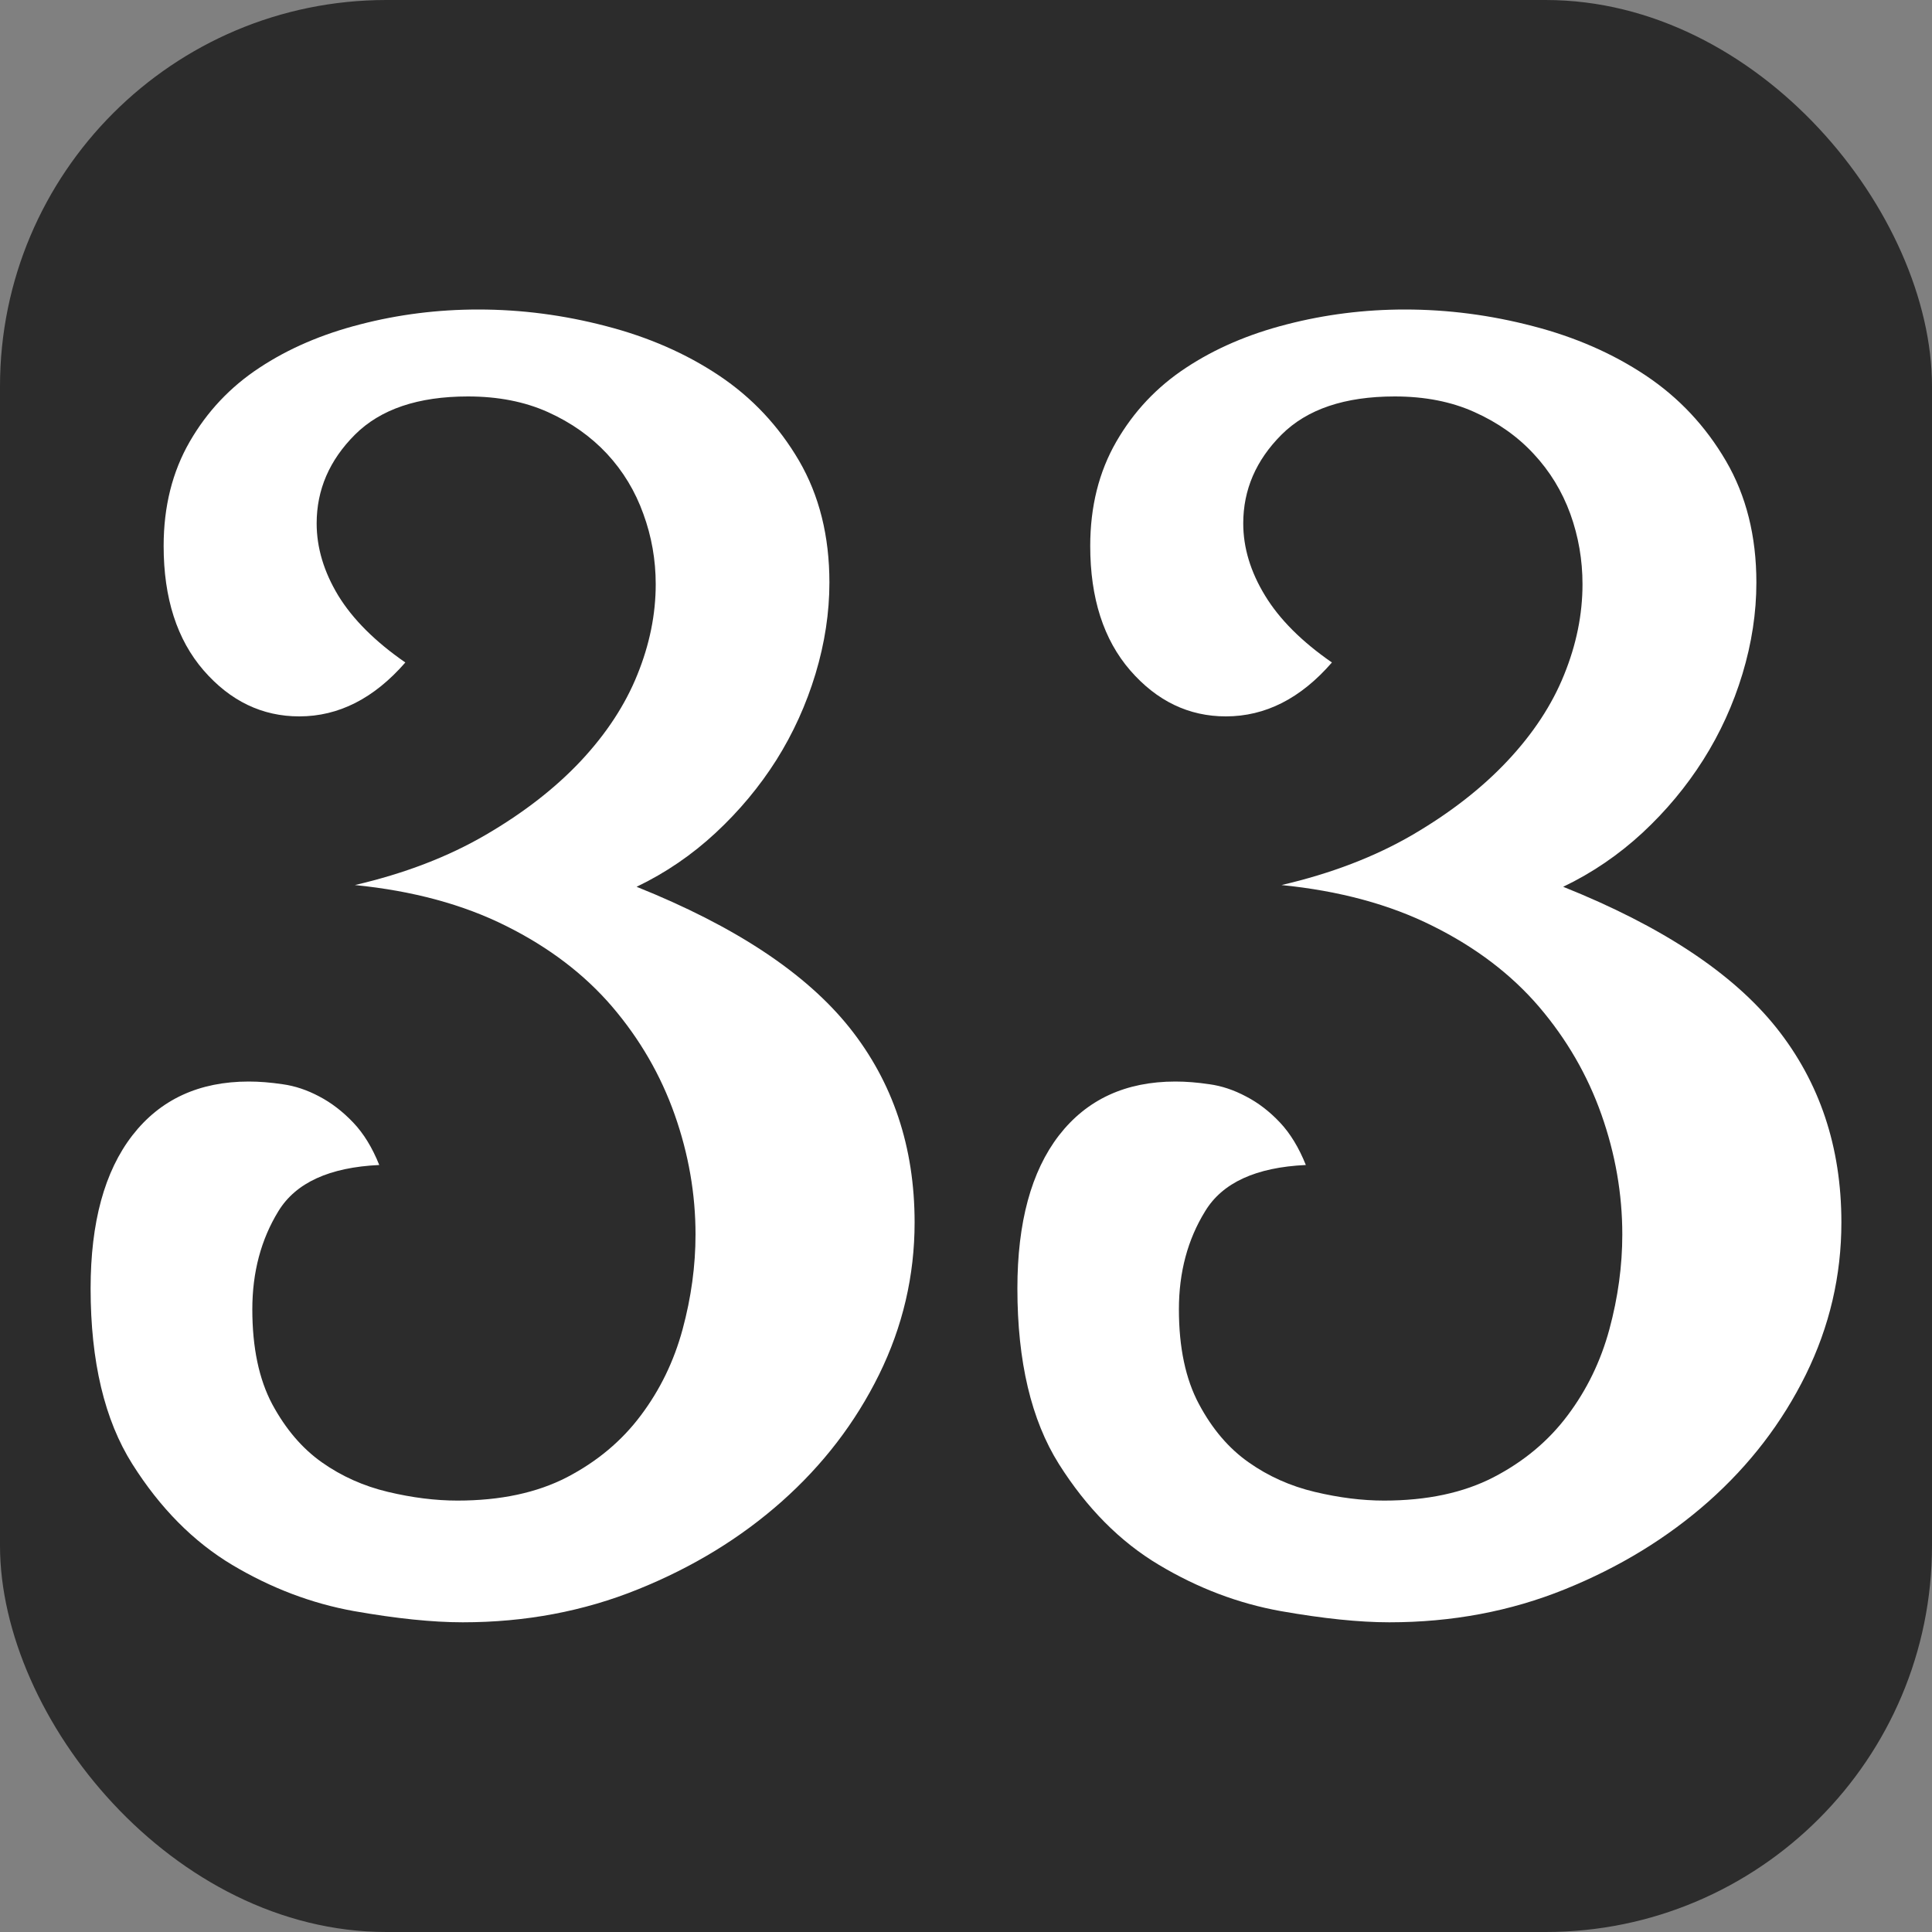 <svg xmlns="http://www.w3.org/2000/svg" width="256" height="256" viewBox="0 0 100 100"><rect x="0" y="0" width="100" height="100" fill="#808080" stroke="none"/><rect width="100" height="100" rx="20" fill="#2c2c2c"></rect><path d="M19.63 60.30L19.63 60.30Q15.76 60.48 14.41 62.69Q13.06 64.89 13.06 67.77L13.06 67.77Q13.06 70.74 14.09 72.68Q15.13 74.61 16.66 75.69Q18.19 76.77 20.08 77.22Q21.97 77.67 23.68 77.67L23.68 77.67Q27.01 77.67 29.35 76.46Q31.69 75.24 33.17 73.26Q34.66 71.28 35.33 68.81Q36.00 66.33 36.00 63.90L36.00 63.90Q36.00 60.75 34.92 57.69Q33.84 54.63 31.69 52.11Q29.53 49.59 26.20 47.93Q22.87 46.26 18.37 45.81L18.37 45.81Q22.24 44.91 25.16 43.20Q28.09 41.49 30.07 39.38Q32.05 37.26 32.99 34.92Q33.94 32.58 33.94 30.24L33.94 30.24Q33.94 28.35 33.30 26.60Q32.67 24.84 31.42 23.49Q30.16 22.14 28.36 21.33Q26.56 20.52 24.22 20.52L24.22 20.52Q20.35 20.52 18.37 22.50Q16.39 24.48 16.39 27.09L16.39 27.09Q16.39 28.98 17.51 30.83Q18.64 32.67 20.98 34.29L20.98 34.29Q18.55 37.08 15.49 37.08L15.49 37.08Q12.61 37.08 10.54 34.70Q8.47 32.31 8.47 28.26L8.47 28.26Q8.47 25.20 9.82 22.86Q11.17 20.52 13.42 19.04Q15.67 17.55 18.64 16.79Q21.61 16.02 24.76 16.02L24.76 16.02Q28.09 16.02 31.37 16.88Q34.66 17.73 37.22 19.44Q39.78 21.15 41.36 23.85Q42.93 26.55 42.93 30.15L42.93 30.15Q42.93 32.49 42.21 34.88Q41.49 37.26 40.19 39.33Q38.88 41.40 37.04 43.11Q35.20 44.82 32.95 45.90L32.95 45.90Q40.59 48.96 43.97 53.19Q47.34 57.42 47.34 63.27L47.34 63.27Q47.34 67.41 45.50 71.15Q43.66 74.88 40.46 77.72Q37.27 80.55 33.03 82.26Q28.81 83.97 23.95 83.97L23.95 83.97Q21.61 83.97 18.32 83.39Q15.04 82.80 12.02 81.00Q9.01 79.20 6.85 75.78Q4.69 72.36 4.69 66.69L4.69 66.69Q4.69 61.56 6.85 58.77Q9.01 55.98 12.88 55.98L12.88 55.98Q13.69 55.98 14.63 56.12Q15.58 56.25 16.52 56.75Q17.46 57.24 18.28 58.10Q19.09 58.95 19.63 60.30ZM67.59 60.30L67.59 60.30Q63.72 60.48 62.38 62.69Q61.02 64.89 61.02 67.77L61.02 67.77Q61.02 70.74 62.06 72.68Q63.09 74.61 64.63 75.69Q66.16 76.77 68.05 77.22Q69.94 77.67 71.64 77.67L71.64 77.67Q74.97 77.67 77.31 76.46Q79.66 75.24 81.14 73.26Q82.63 71.28 83.30 68.81Q83.97 66.33 83.97 63.90L83.97 63.90Q83.97 60.75 82.89 57.69Q81.81 54.63 79.66 52.11Q77.50 49.59 74.16 47.93Q70.83 46.26 66.33 45.81L66.33 45.81Q70.20 44.91 73.13 43.20Q76.05 41.49 78.03 39.38Q80.02 37.26 80.96 34.92Q81.91 32.58 81.91 30.24L81.91 30.24Q81.91 28.35 81.28 26.60Q80.64 24.84 79.38 23.49Q78.13 22.14 76.32 21.33Q74.53 20.52 72.19 20.52L72.19 20.52Q68.31 20.52 66.33 22.50Q64.35 24.48 64.35 27.09L64.35 27.09Q64.35 28.98 65.48 30.83Q66.60 32.67 68.94 34.29L68.94 34.29Q66.52 37.08 63.45 37.08L63.45 37.08Q60.57 37.08 58.50 34.70Q56.43 32.31 56.43 28.26L56.43 28.26Q56.43 25.20 57.78 22.86Q59.13 20.52 61.38 19.04Q63.63 17.55 66.60 16.79Q69.58 16.02 72.72 16.02L72.72 16.02Q76.05 16.02 79.34 16.88Q82.63 17.73 85.19 19.44Q87.75 21.15 89.33 23.85Q90.91 26.55 90.91 30.15L90.91 30.15Q90.91 32.49 90.19 34.88Q89.47 37.26 88.16 39.33Q86.85 41.40 85.01 43.11Q83.16 44.82 80.91 45.90L80.91 45.90Q88.56 48.96 91.94 53.19Q95.31 57.42 95.31 63.27L95.31 63.27Q95.31 67.41 93.47 71.15Q91.63 74.88 88.43 77.72Q85.23 80.55 81.00 82.26Q76.78 83.97 71.91 83.97L71.91 83.97Q69.58 83.97 66.29 83.39Q63.00 82.80 59.99 81.00Q56.97 79.20 54.81 75.78Q52.66 72.36 52.66 66.69L52.66 66.69Q52.66 61.56 54.81 58.77Q56.97 55.98 60.84 55.98L60.84 55.98Q61.66 55.98 62.60 56.12Q63.55 56.25 64.49 56.75Q65.44 57.24 66.25 58.10Q67.05 58.95 67.59 60.30Z" fill="#fff"></path></svg>